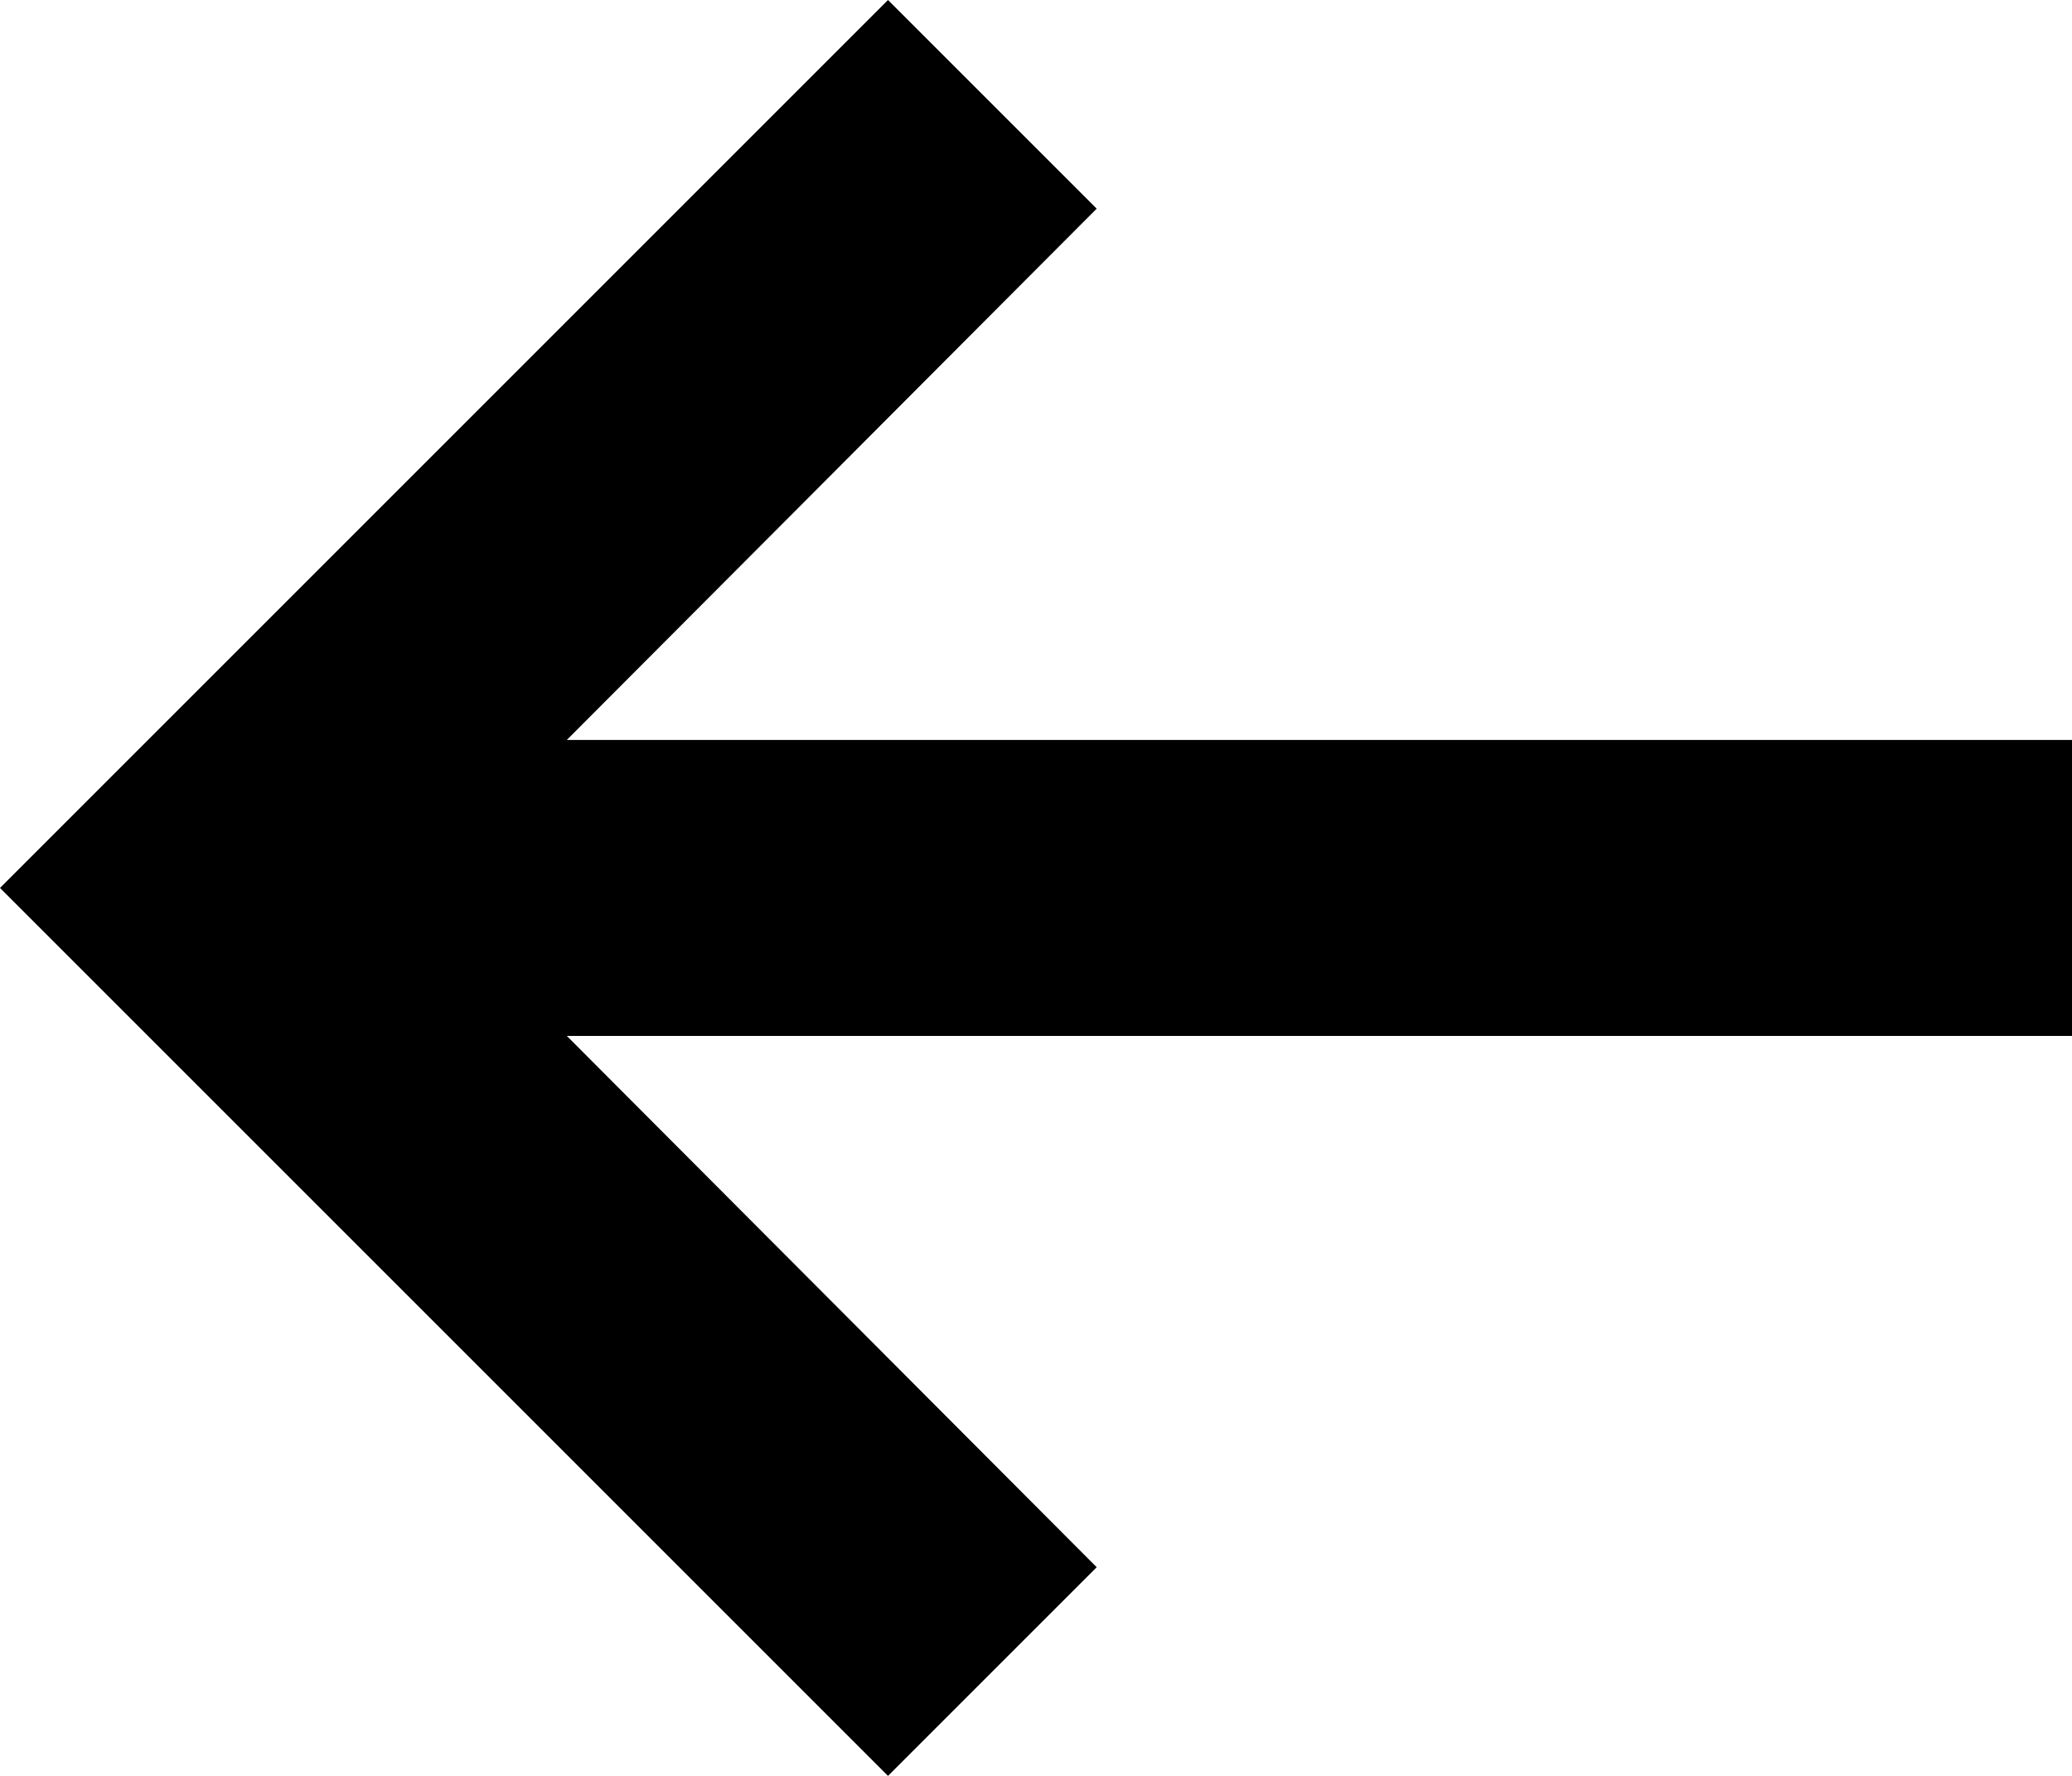<svg width="14" height="12" xmlns="http://www.w3.org/2000/svg">
  <path transform="matrix(-1 0 0 1 34 -14)" fill="currentColor" d="M28 14L26.59 15.41 30.17 19 20 19 20 21 30.17 21 26.59 24.59 28 26 34 20z"/>
</svg>
